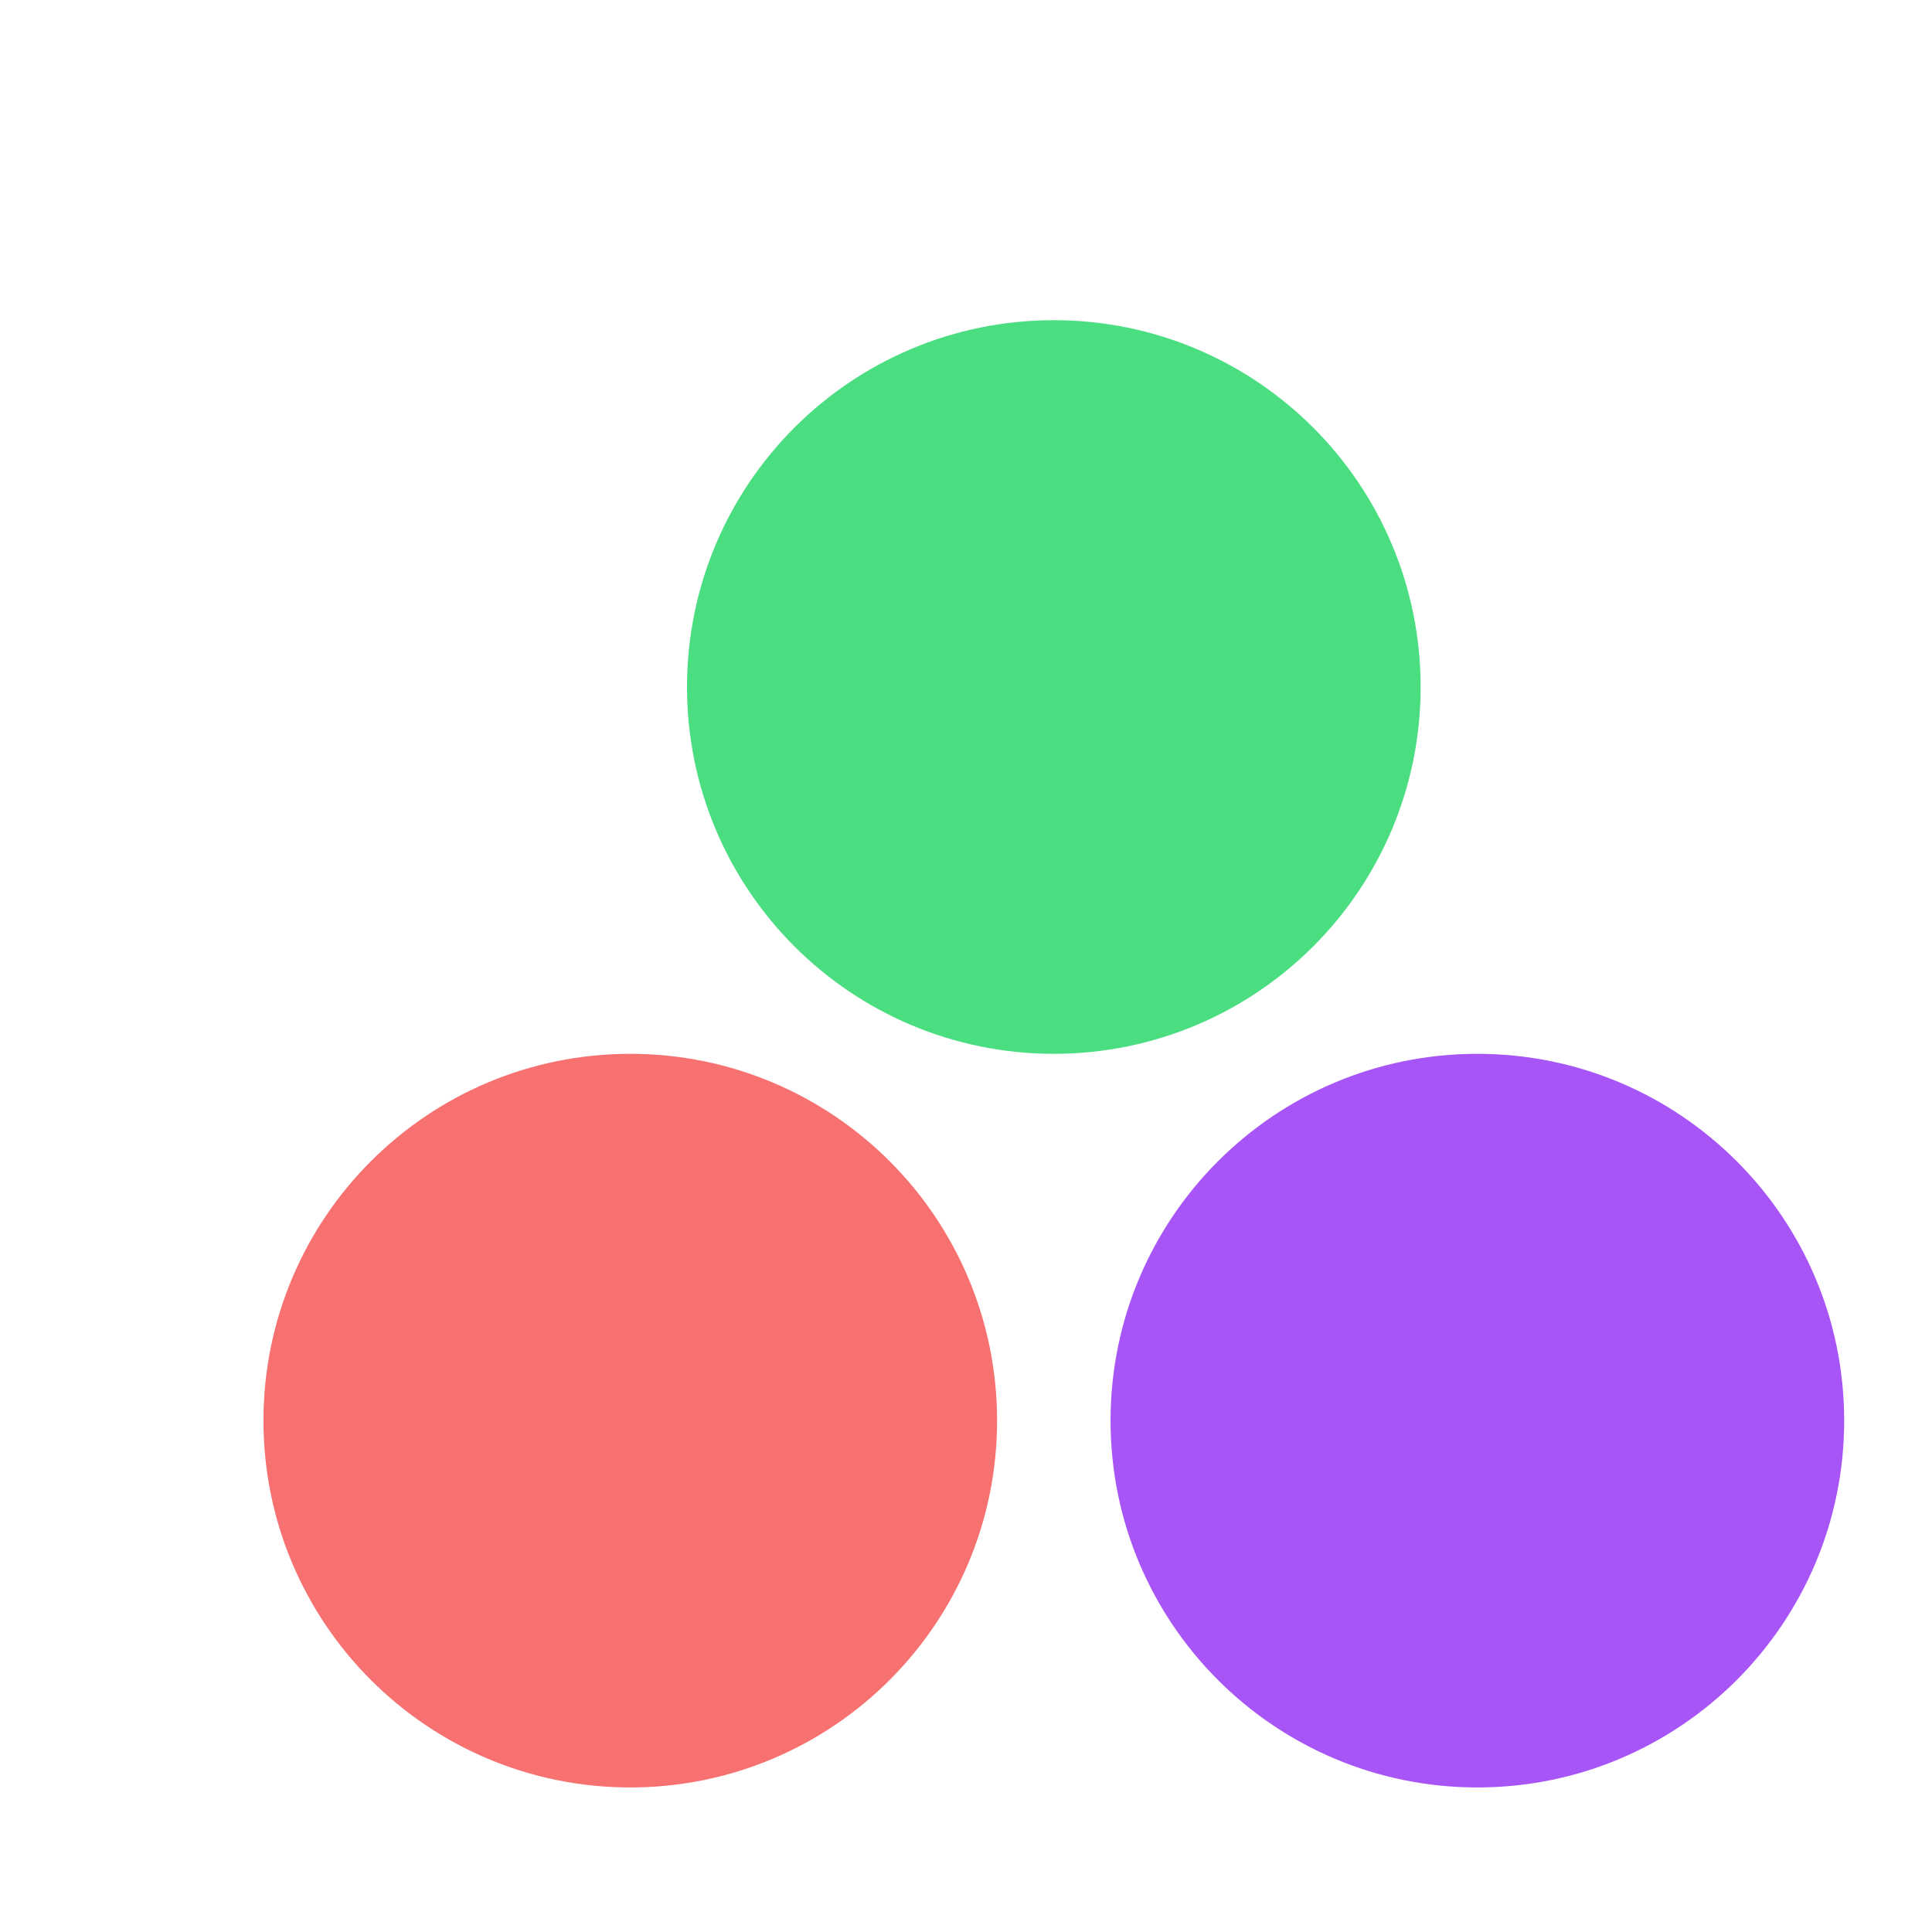 <svg width="22" height="22" viewBox="0 0 22 22" fill="none" xmlns="http://www.w3.org/2000/svg">
<path d="M10.354 16.177C10.354 17.931 8.932 19.354 7.177 19.354C5.422 19.354 4 17.931 4 16.177C4 14.422 5.422 13 7.177 13C8.932 13 10.354 14.422 10.354 16.177Z" fill="#F87171" stroke="#F87171" stroke-width="2"/>
<path d="M15.177 7.823C15.177 9.578 13.755 11 12 11C10.245 11 8.823 9.578 8.823 7.823C8.823 6.068 10.245 4.646 12 4.646C13.755 4.646 15.177 6.068 15.177 7.823Z" fill="#4ADE80" stroke="#4ADE80" stroke-width="2"/>
<path d="M21 16.177C21 18.484 19.13 20.354 16.823 20.354C14.516 20.354 12.646 18.484 12.646 16.177C12.646 13.87 14.516 12 16.823 12C19.13 12 21 13.87 21 16.177Z" fill="#A855F7"/>
</svg>
